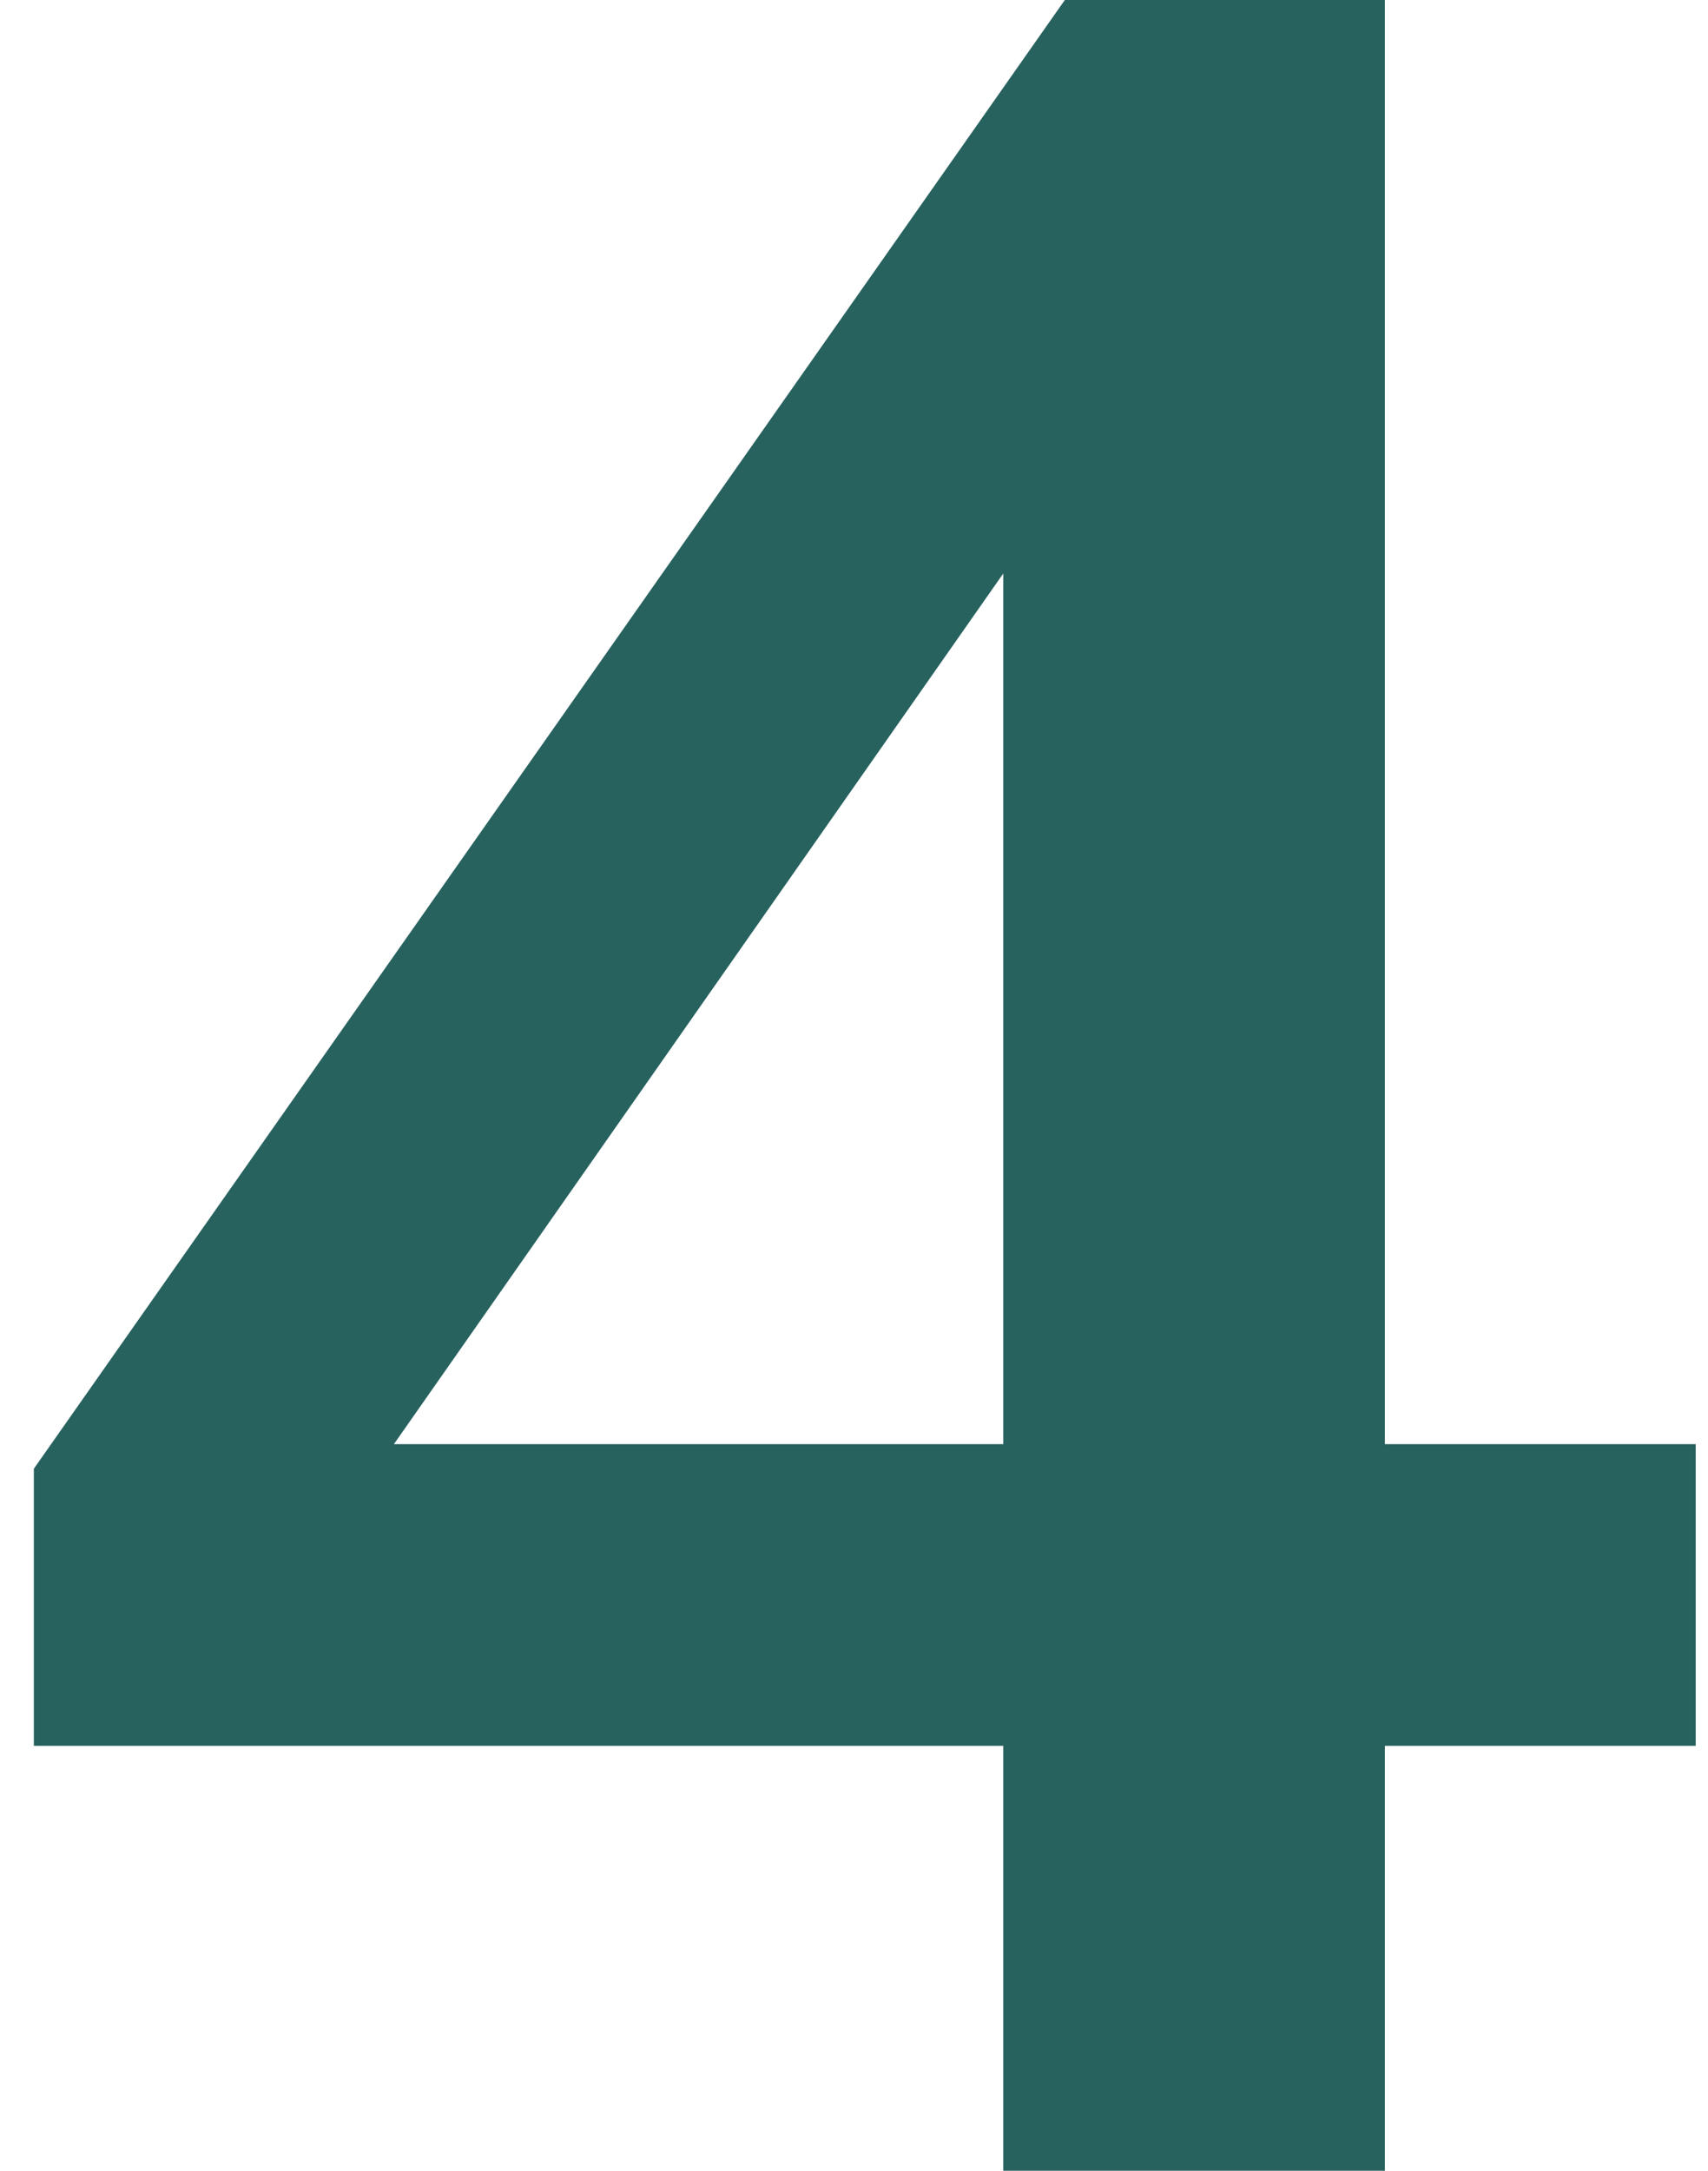 <svg width="37" height="47" viewBox="0 0 37 47" fill="none" xmlns="http://www.w3.org/2000/svg">
<path d="M21.733 47V37.8H0.733V31.8L23.067 -1.06812e-06H30V31.267H36.733V37.8H30V47H21.733ZM21.733 31.267V10.133H23.333L7.133 33.267V31.267H21.733Z" fill="#27625F"/>
</svg>
